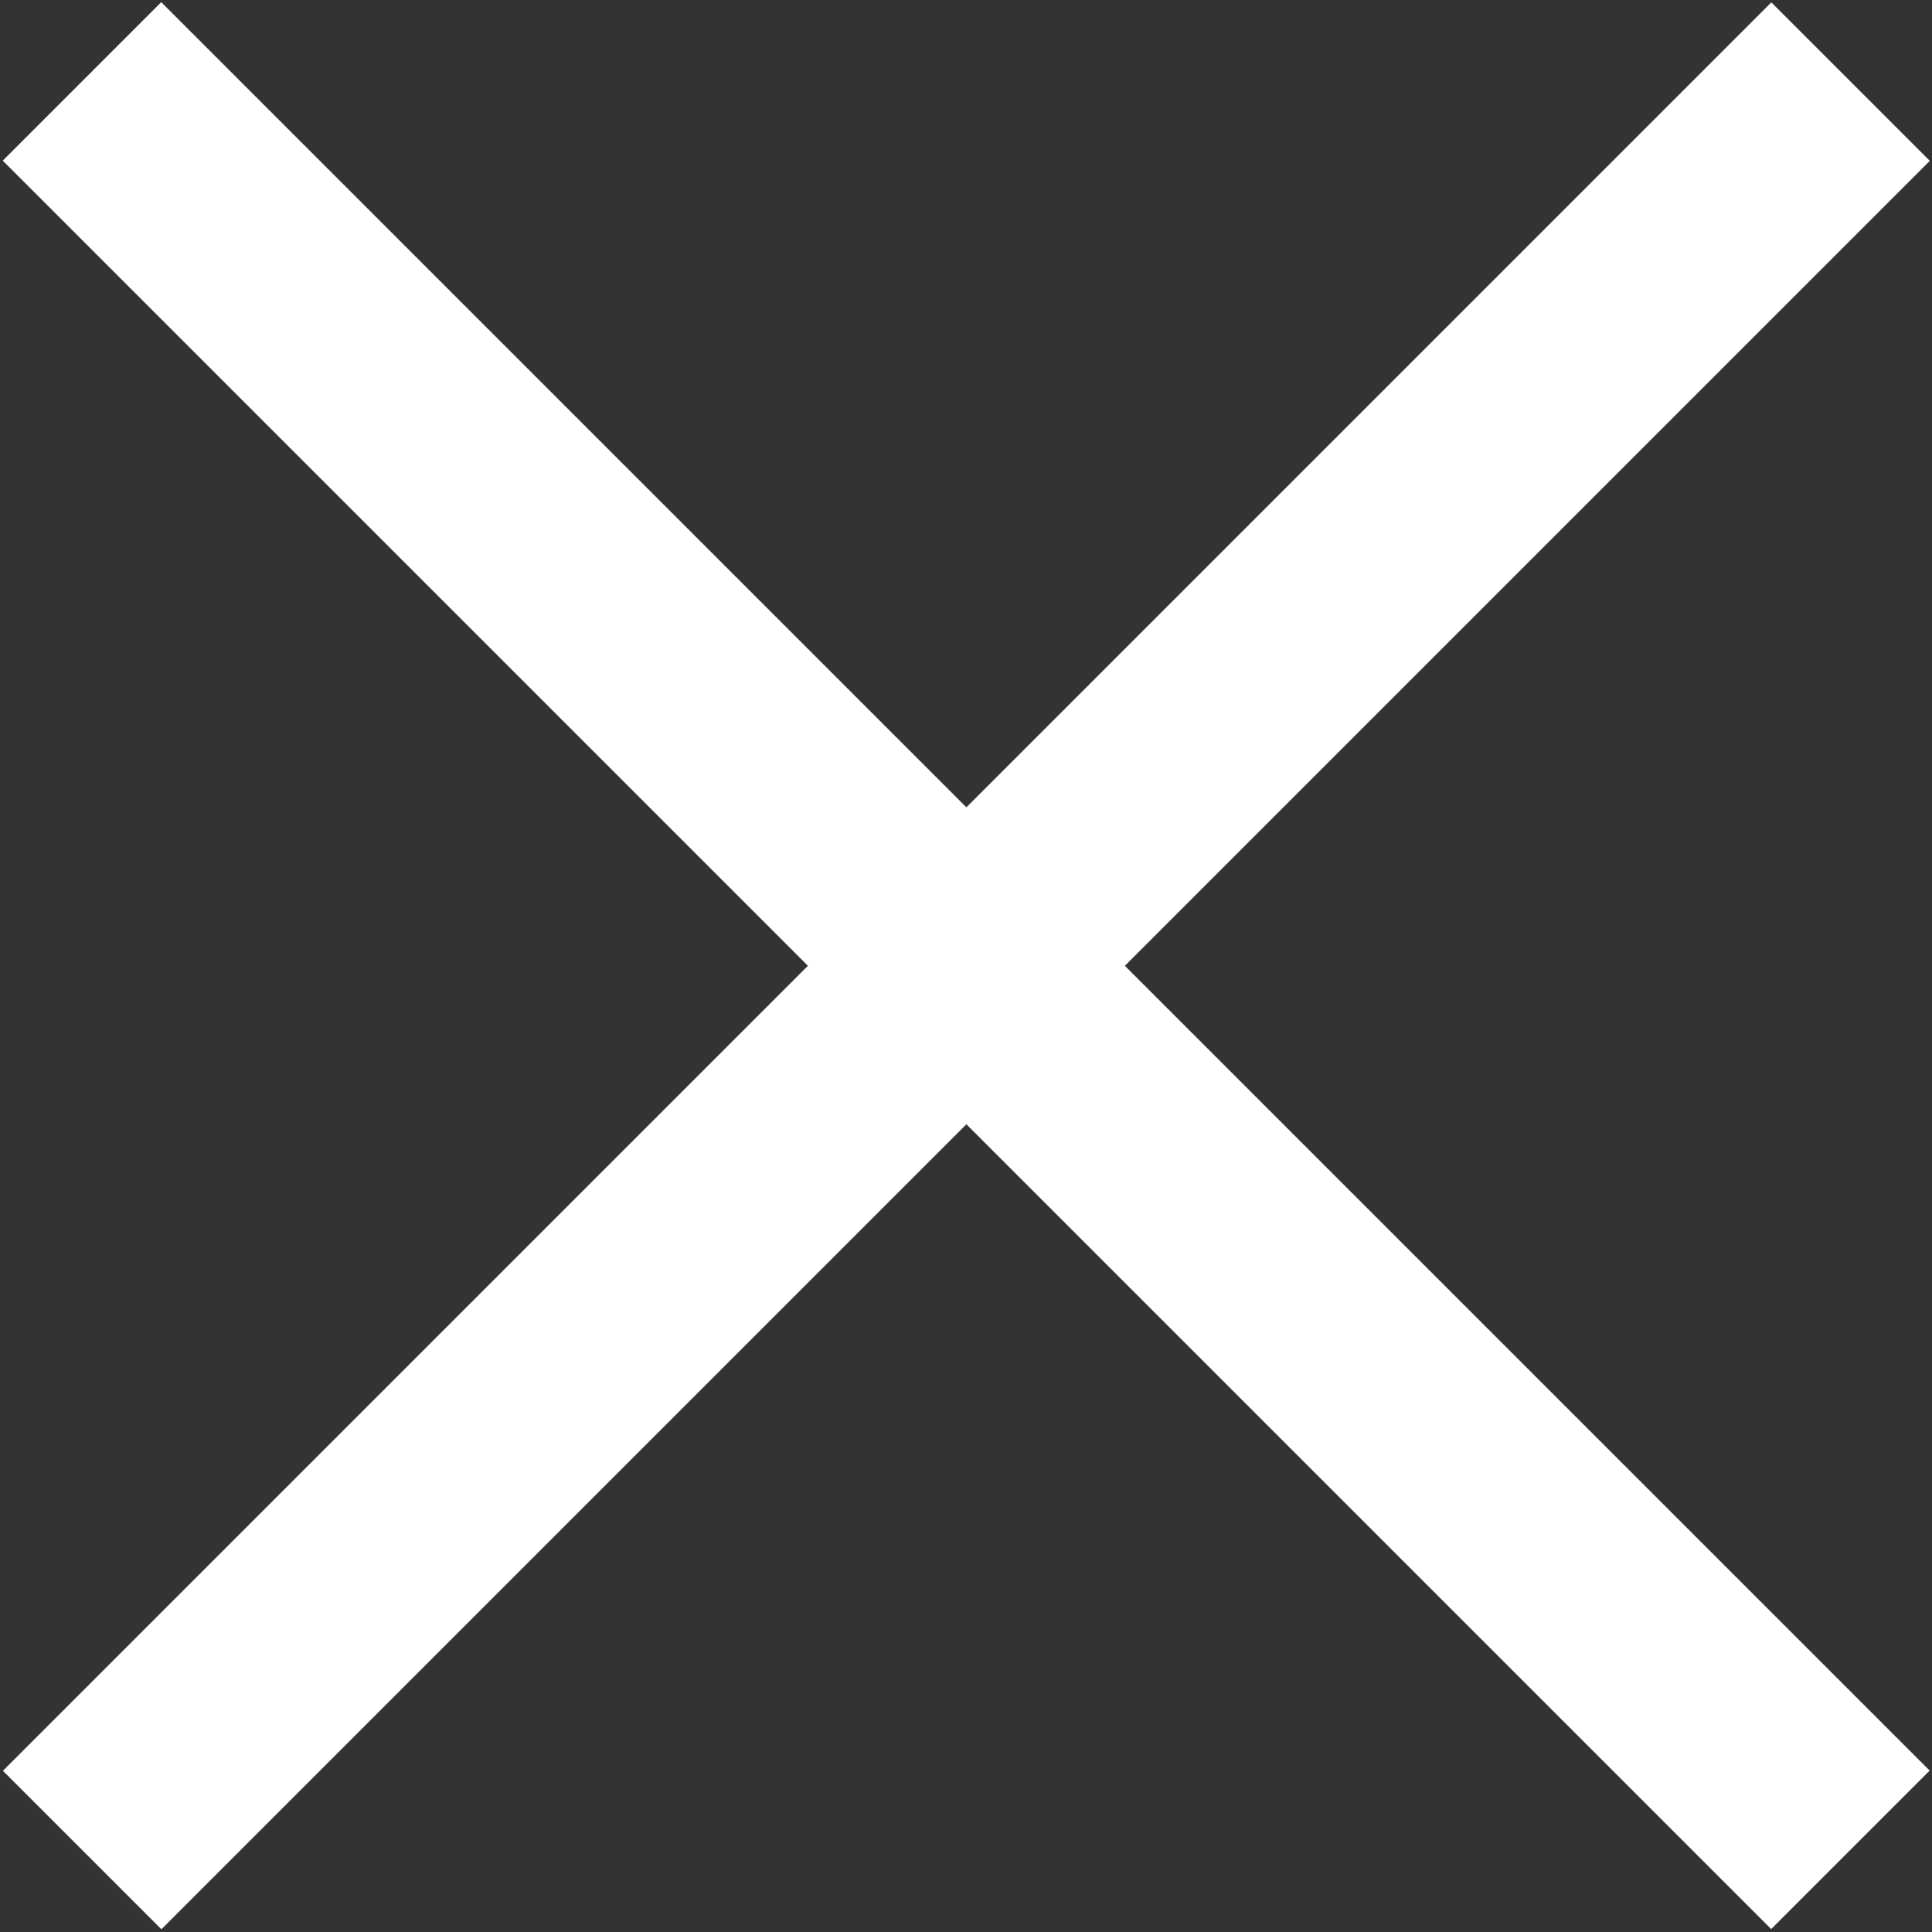 <?xml version="1.0" encoding="utf-8"?>
<!-- Generator: Adobe Illustrator 16.0.0, SVG Export Plug-In . SVG Version: 6.00 Build 0)  -->
<!DOCTYPE svg PUBLIC "-//W3C//DTD SVG 1.1//EN" "http://www.w3.org/Graphics/SVG/1.1/DTD/svg11.dtd">
<svg version="1.1" id="Layer_1" xmlns="http://www.w3.org/2000/svg" xmlns:xlink="http://www.w3.org/1999/xlink" x="0px" y="0px"
	 width="100px" height="100px" viewBox="0 0 100 100" enable-background="new 0 0 100 100" xml:space="preserve">
<rect x="0" y="0" width="100" height="100" fill="#333333" stroke="none"/>
<rect x="-10.224" y="48.689" transform="matrix(0.707 0.707 -0.707 0.707 49.996 -20.72)" fill="#FFFFFF" stroke="#FFFFFF" stroke-width="9" stroke-miterlimit="10" width="120.468" height="2.602"/>
<rect x="-10.224" y="48.69" transform="matrix(-0.707 0.707 -0.707 -0.707 120.719 49.978)" fill="#FFFFFF" stroke="#FFFFFF" stroke-width="9" stroke-miterlimit="10" width="120.466" height="2.602"/>
</svg>

